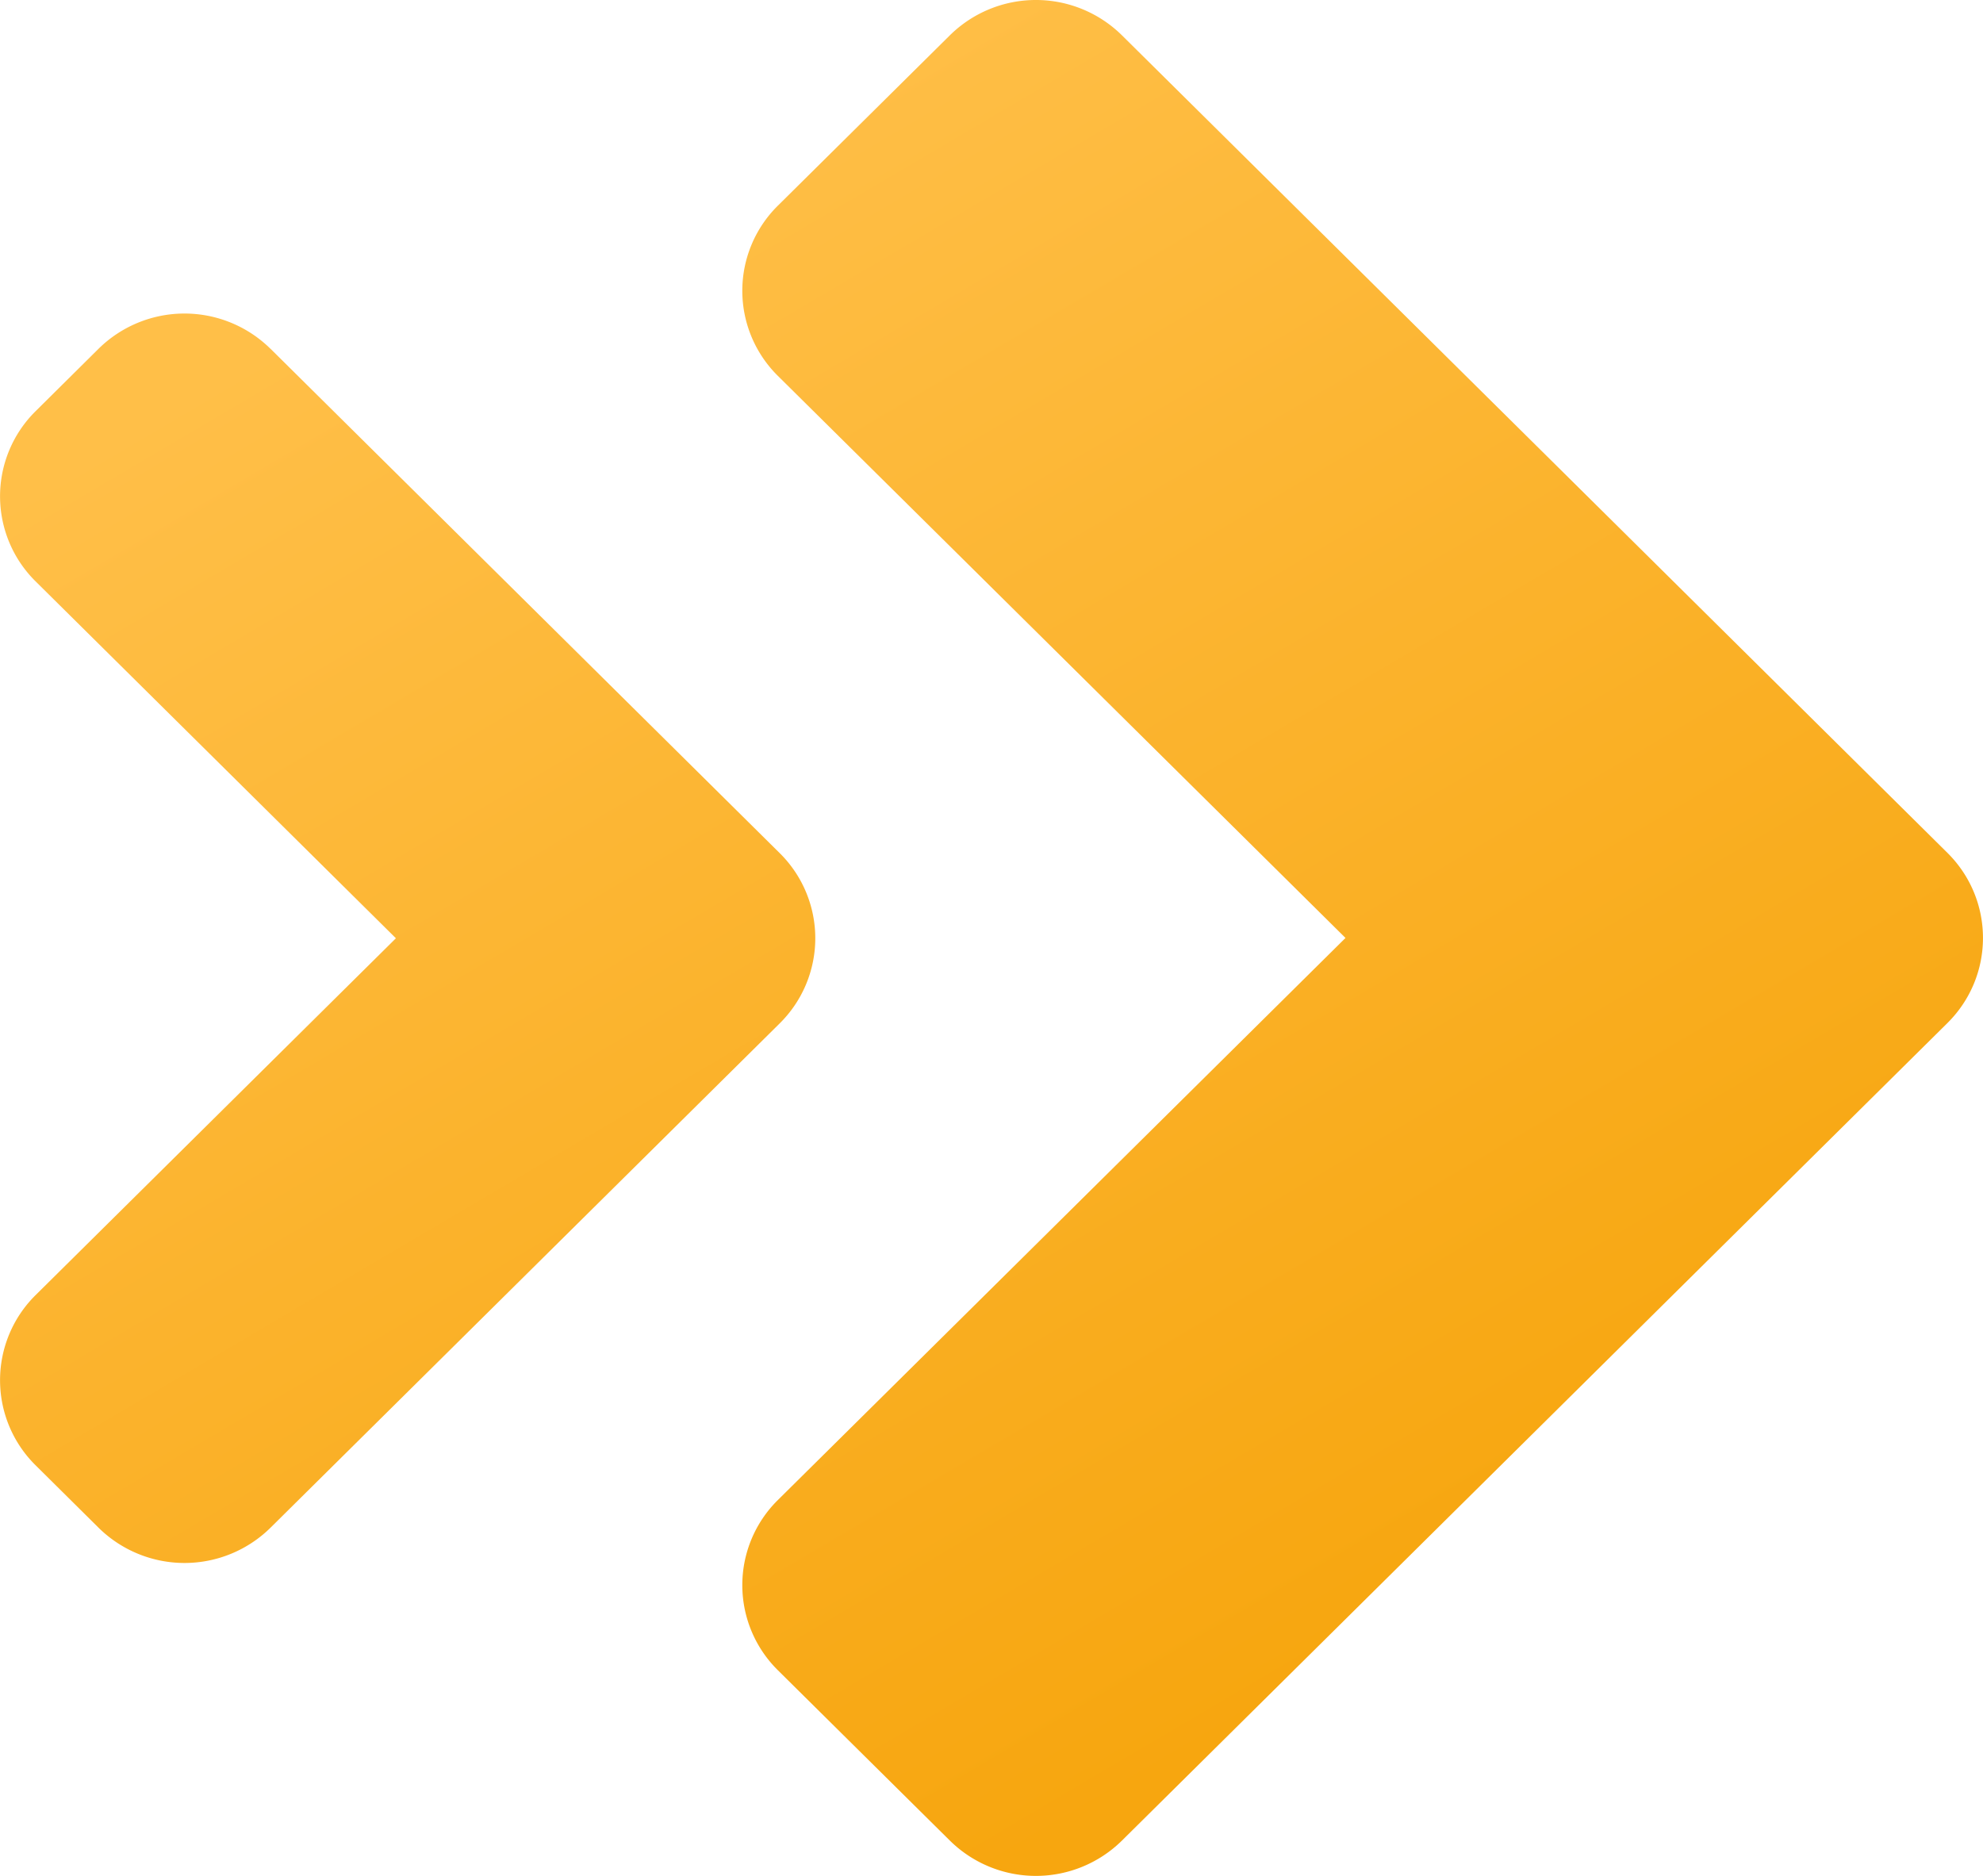 <svg xmlns="http://www.w3.org/2000/svg" width="37" height="35" fill="none"><path fill="url(#a)" d="M20.933.658a2.285 2.285 0 0 0-3.209 0l-3.209 3.178a2.232 2.232 0 0 0 0 3.178L25.105 17.5l-10.59 10.486a2.232 2.232 0 0 0 0 3.178l3.209 3.178a2.285 2.285 0 0 0 3.209 0l15.402-15.253c.886-.878.886-2.3 0-3.178L20.933.658Z"/><path fill="url(#b)" d="M5.047 6.508a2.285 2.285 0 0 0-3.209 0L.665 7.671a2.232 2.232 0 0 0 0 3.177l6.722 6.658-6.722 6.657a2.232 2.232 0 0 0 0 3.177l1.173 1.163a2.285 2.285 0 0 0 3.21 0l9.5-9.409a2.232 2.232 0 0 0 0-3.177l-9.5-9.409Z"/><defs><linearGradient id="a" x1="16.015" x2="31.964" y1="0" y2="27.066" gradientUnits="userSpaceOnUse"><stop stop-color="#FFBF48"/><stop offset="1" stop-color="#F7A60F"/></linearGradient><linearGradient id="b" x1="16.015" x2="31.964" y1="0" y2="27.066" gradientUnits="userSpaceOnUse"><stop stop-color="#FFBF48"/><stop offset="1" stop-color="#F7A60F"/></linearGradient></defs></svg>